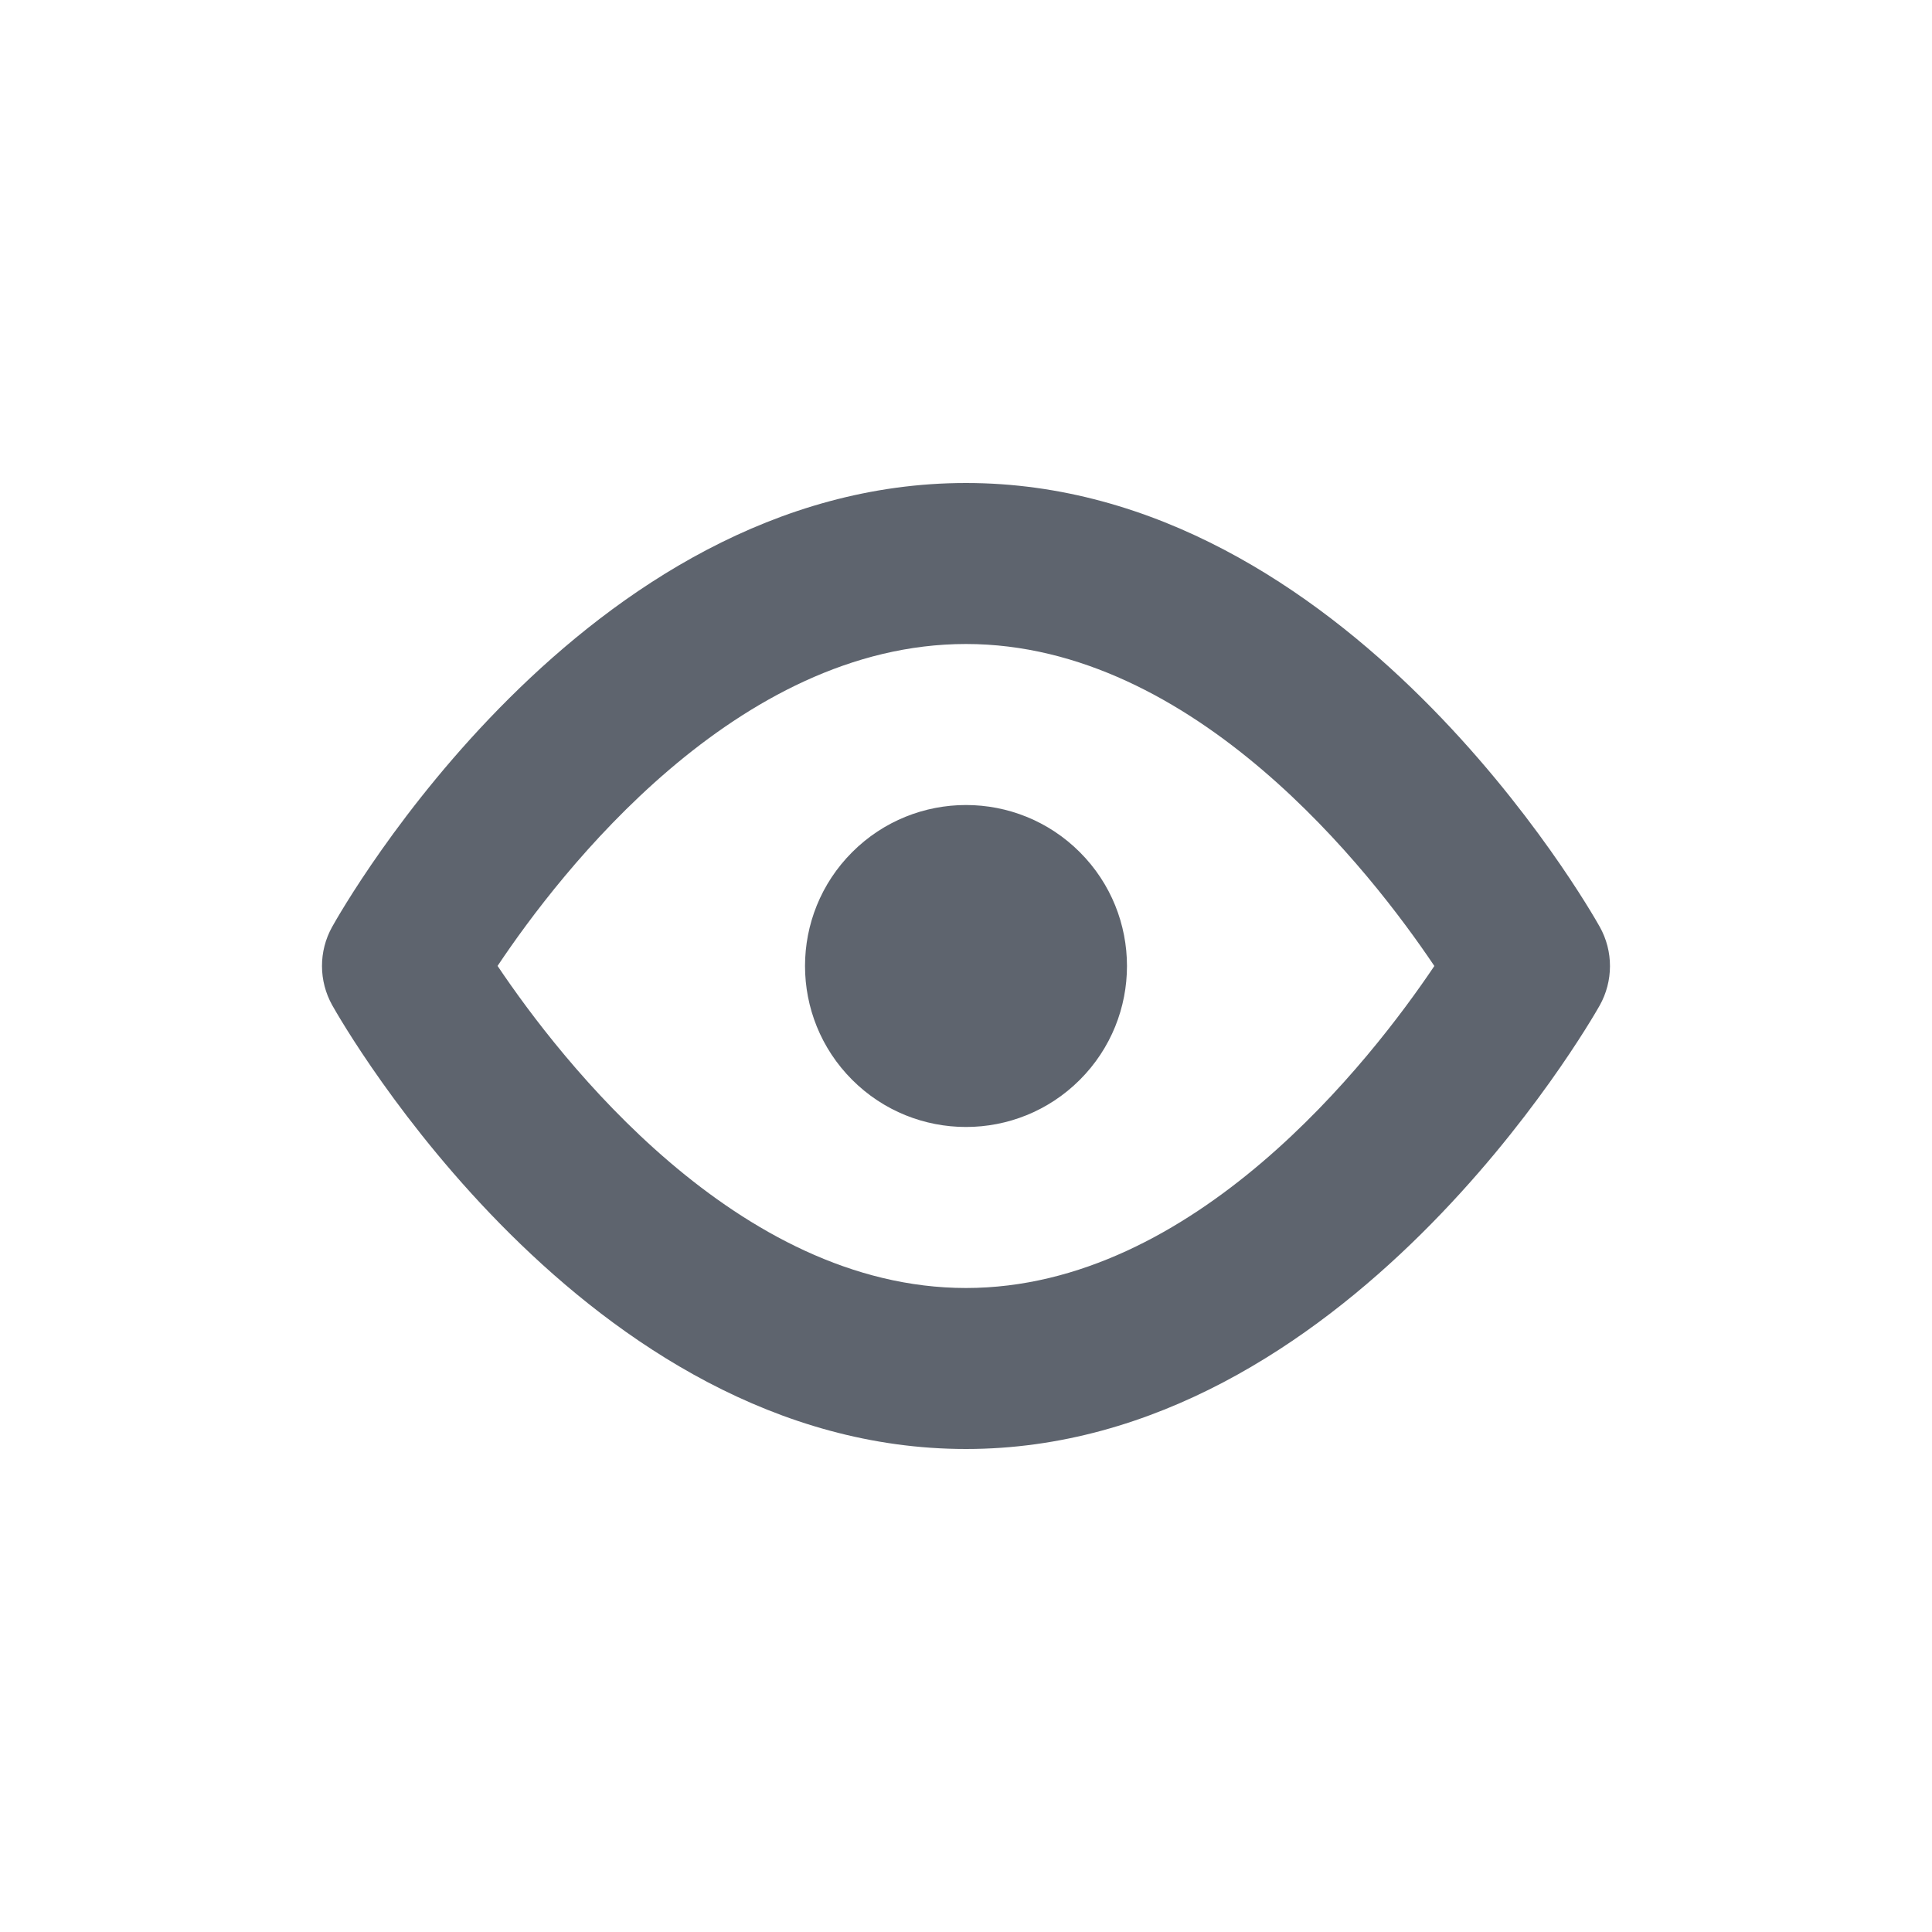 <?xml version="1.0" encoding="UTF-8"?>
<svg width="24px" height="24px" viewBox="0 0 24 24" version="1.1" xmlns="http://www.w3.org/2000/svg" xmlns:xlink="http://www.w3.org/1999/xlink">
    <!-- Generator: Sketch 52.5 (67469) - http://www.bohemiancoding.com/sketch -->
    <title>icons/public</title>
    <desc>Created with Sketch.</desc>
    <g id="icons/public" stroke="none" stroke-width="1" fill="none" fill-rule="evenodd">
        <path d="M12,18 C7.269,18 4.254,12.713 4.128,12.489 C3.958,12.186 3.957,11.817 4.126,11.514 C4.251,11.289 7.245,6 12,6 C16.731,6 19.746,11.287 19.872,11.512 C20.043,11.816 20.042,12.188 19.871,12.492 C19.744,12.716 16.707,18 12,18 Z M12,8 C9.146,8 6.958,10.835 6.181,11.999 C6.962,13.162 9.159,16 12,16 C14.837,16 17.034,13.166 17.818,12 C17.036,10.835 14.839,8 12,8 Z M13.414,10.586 C14.195,11.367 14.195,12.633 13.414,13.414 C12.633,14.195 11.367,14.195 10.586,13.414 C9.805,12.633 9.805,11.367 10.586,10.586 C11.367,9.805 12.633,9.805 13.414,10.586 Z" id="public" fill="#5E646E"></path>
    </g>
</svg>